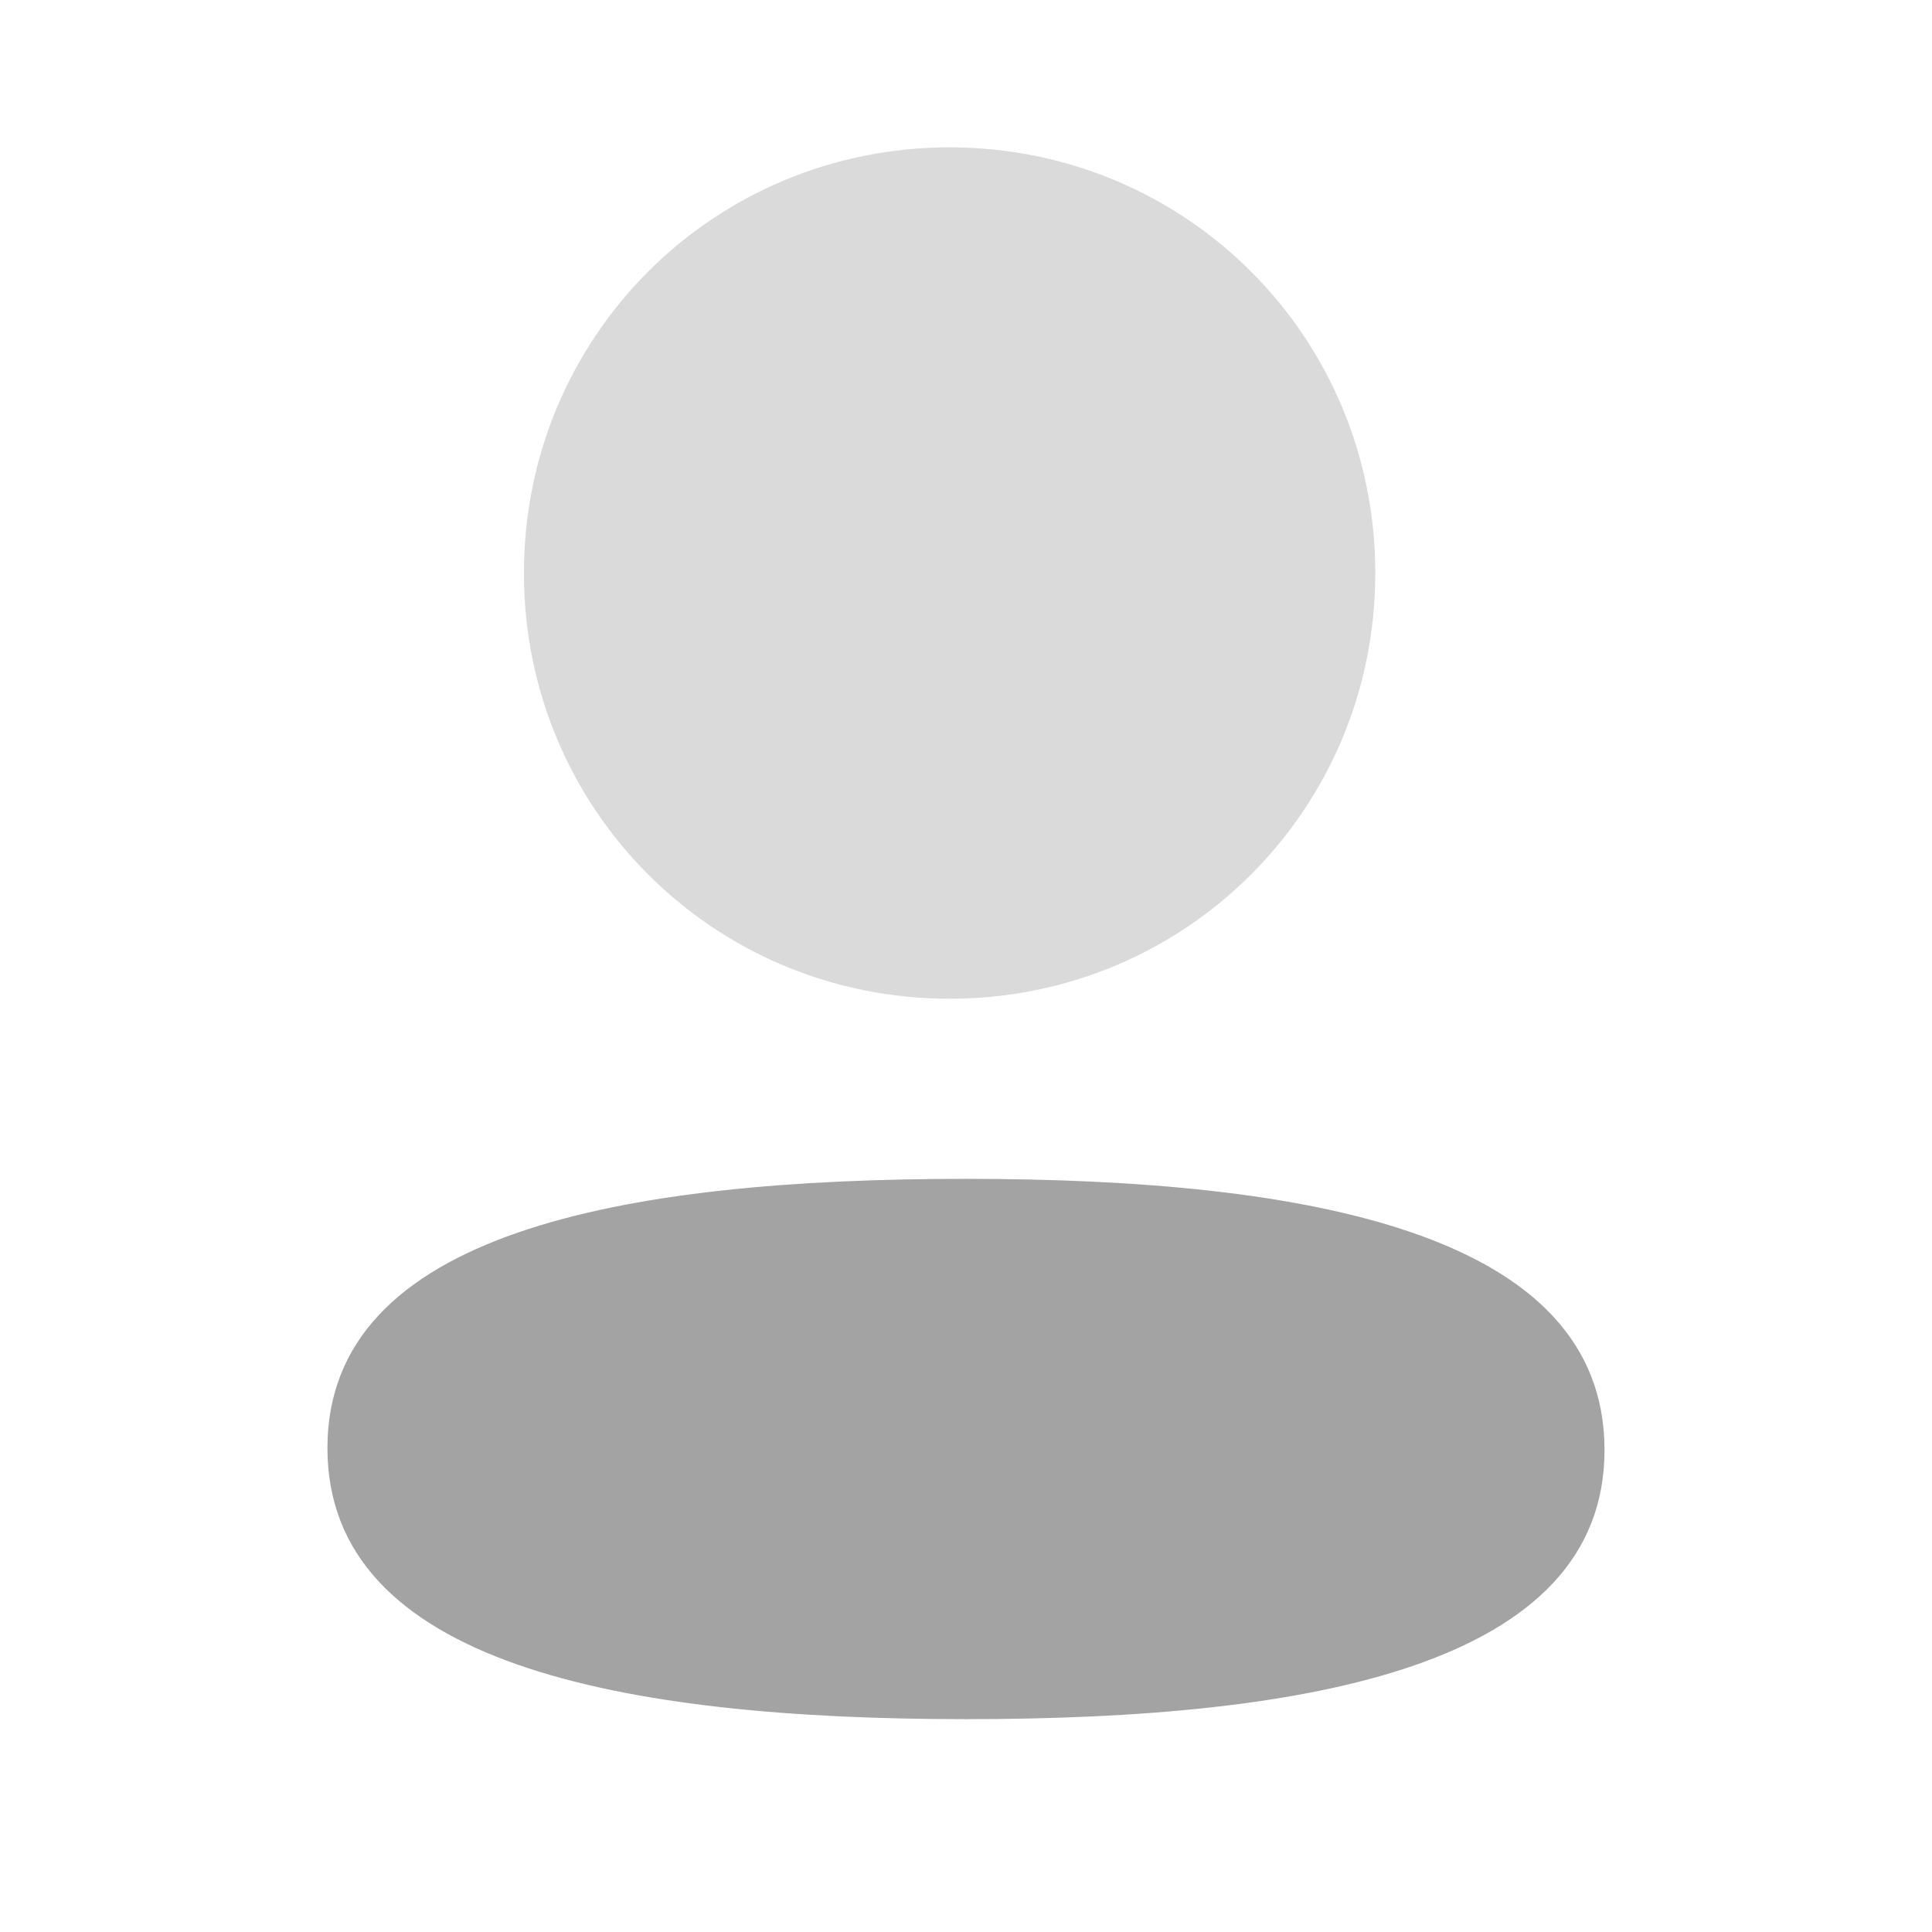 <svg width="119" height="119" viewBox="0 0 119 119" fill="none" xmlns="http://www.w3.org/2000/svg">
<path d="M59.498 72.61C38.286 72.61 20.168 75.926 20.168 89.189C20.168 102.457 38.173 105.89 59.498 105.89C80.71 105.89 98.829 102.579 98.829 89.311C98.829 76.043 80.829 72.61 59.498 72.61Z" fill="#A3A3A3"/>
<path opacity="0.4" d="M58.49 61.517C73.047 61.517 84.71 49.849 84.71 35.297C84.71 20.745 73.047 9.076 58.49 9.076C43.938 9.076 32.27 20.745 32.27 35.297C32.27 49.849 43.938 61.517 58.49 61.517Z" fill="#A3A3A3"/>
</svg>
